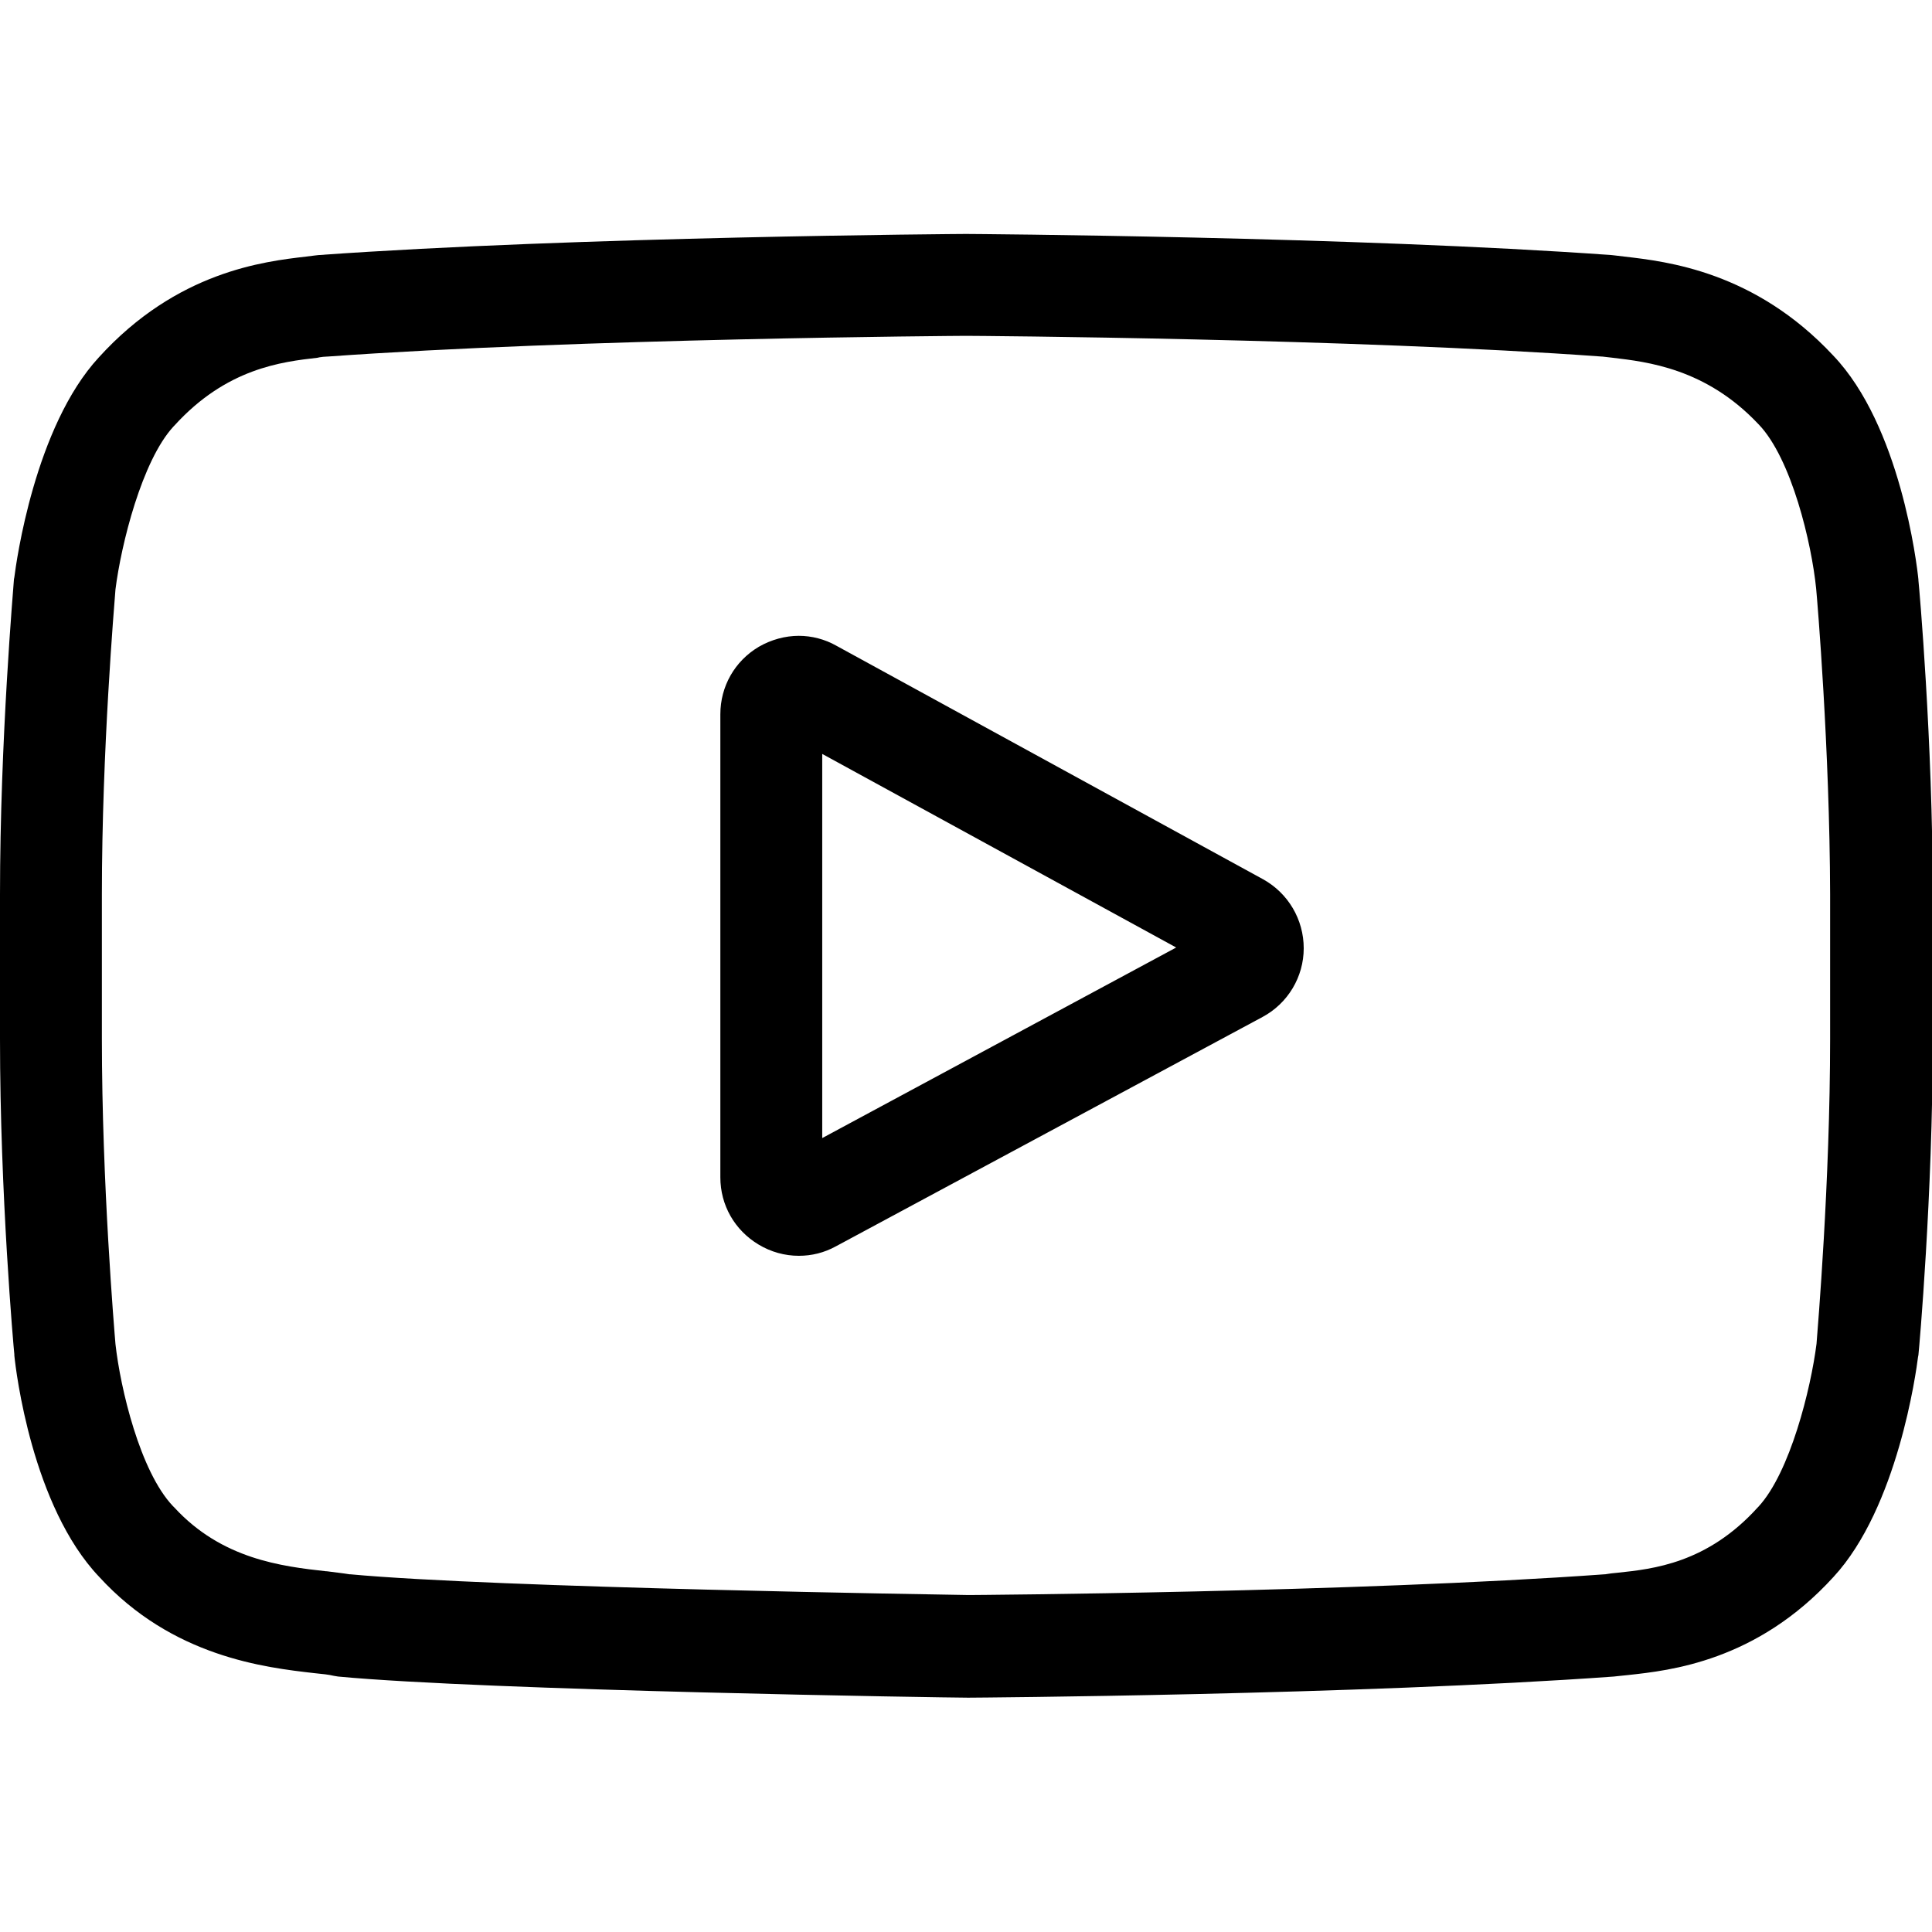 <svg viewBox="0 0 512 512">
  <path fill="currentColor" d="M217.9 199.8l93.8 51.3-93.8 50.5V199.8m-6.2-31.3c-3.6 0-7.3 1-10.6 2.9-6.4 3.8-10.2 10.5-10.2 17.9V312c0 7.4 3.8 14 10.1 17.8 3.3 2 7 3 10.7 3 3.4 0 6.7-.8 9.8-2.5l113.1-60.8c6.7-3.6 10.9-10.6 10.9-18.2s-4.1-14.6-10.8-18.3l-113.1-61.9c-3-1.7-6.5-2.6-9.9-2.6z"></path>
  <path fill="currentColor" d="M256 89c2.3 0 102.9.7 168.6 5.5h.1c.8.1 1.7.2 2.6.3 9.2 1.1 24.7 2.8 38.6 17.5l.1.1.1.1c8.7 9.1 14 31.5 15.2 43.5.3 3.1 3.6 42.4 3.7 81v38.3c0 38-3.3 76.8-3.6 80.8-1.5 11.9-7 34.1-15.4 43.2l-.1.1-.1.1c-13.4 14.8-27.7 16.3-37.2 17.3-1.1.1-2.1.2-3.2.4h-.1c-66.2 4.8-167.7 5.5-168.6 5.5-5.4-.1-125.4-1.9-163.9-5.5h-.2c-1.8-.3-3.8-.5-6-.8h-.2c-11.7-1.3-27.6-3.2-40.2-16.9l-.2-.2-.2-.2c-8.7-9.2-13.9-31.2-15.2-42.9-.3-3.6-3.6-42.6-3.6-80.9V237c0-38.2 3.3-76.8 3.6-80.8 1.5-11.9 7-34.1 15.4-43.2l.1-.1.1-.1c13.8-15.2 28.4-16.9 38-18l.4-.1c.7-.1 1.4-.2 2-.2h.1C153.3 89.7 254.5 89 256 89m0-27c-1.1 0-103.3.7-171.6 5.6l-.9.1c-.7.1-1.5.2-2.4.3-11.1 1.3-34.2 3.9-54.9 26.7C9.2 113.1 4.3 149 3.8 153l-.1.5c-.1 1.7-3.7 42.6-3.7 83.6v38.3c0 41 3.6 81.8 3.8 83.5v.3c.4 4.1 4.7 40 22.5 58.7 19.4 21.2 43.9 24 57 25.5 2.1.2 3.9.4 5.1.7l1.2.2c39.1 3.7 161.6 5.6 166.8 5.6h.4c1 0 103.2-.7 170.9-5.6l.9-.1c.9-.1 1.8-.2 2.9-.3 11-1.2 34-3.6 54.4-26 17-18.4 21.9-54.3 22.4-58.3l.1-.5c.2-1.7 3.8-42.5 3.8-83.5v-38.3c0-41-3.6-81.8-3.8-83.5v-.2c-.4-4.1-4.8-40.8-22.6-59.4C465 71.9 441.7 69.3 430.5 68c-.9-.1-1.8-.2-2.5-.3l-.9-.1C359.3 62.7 257.1 62 256 62z"></path>
</svg>
